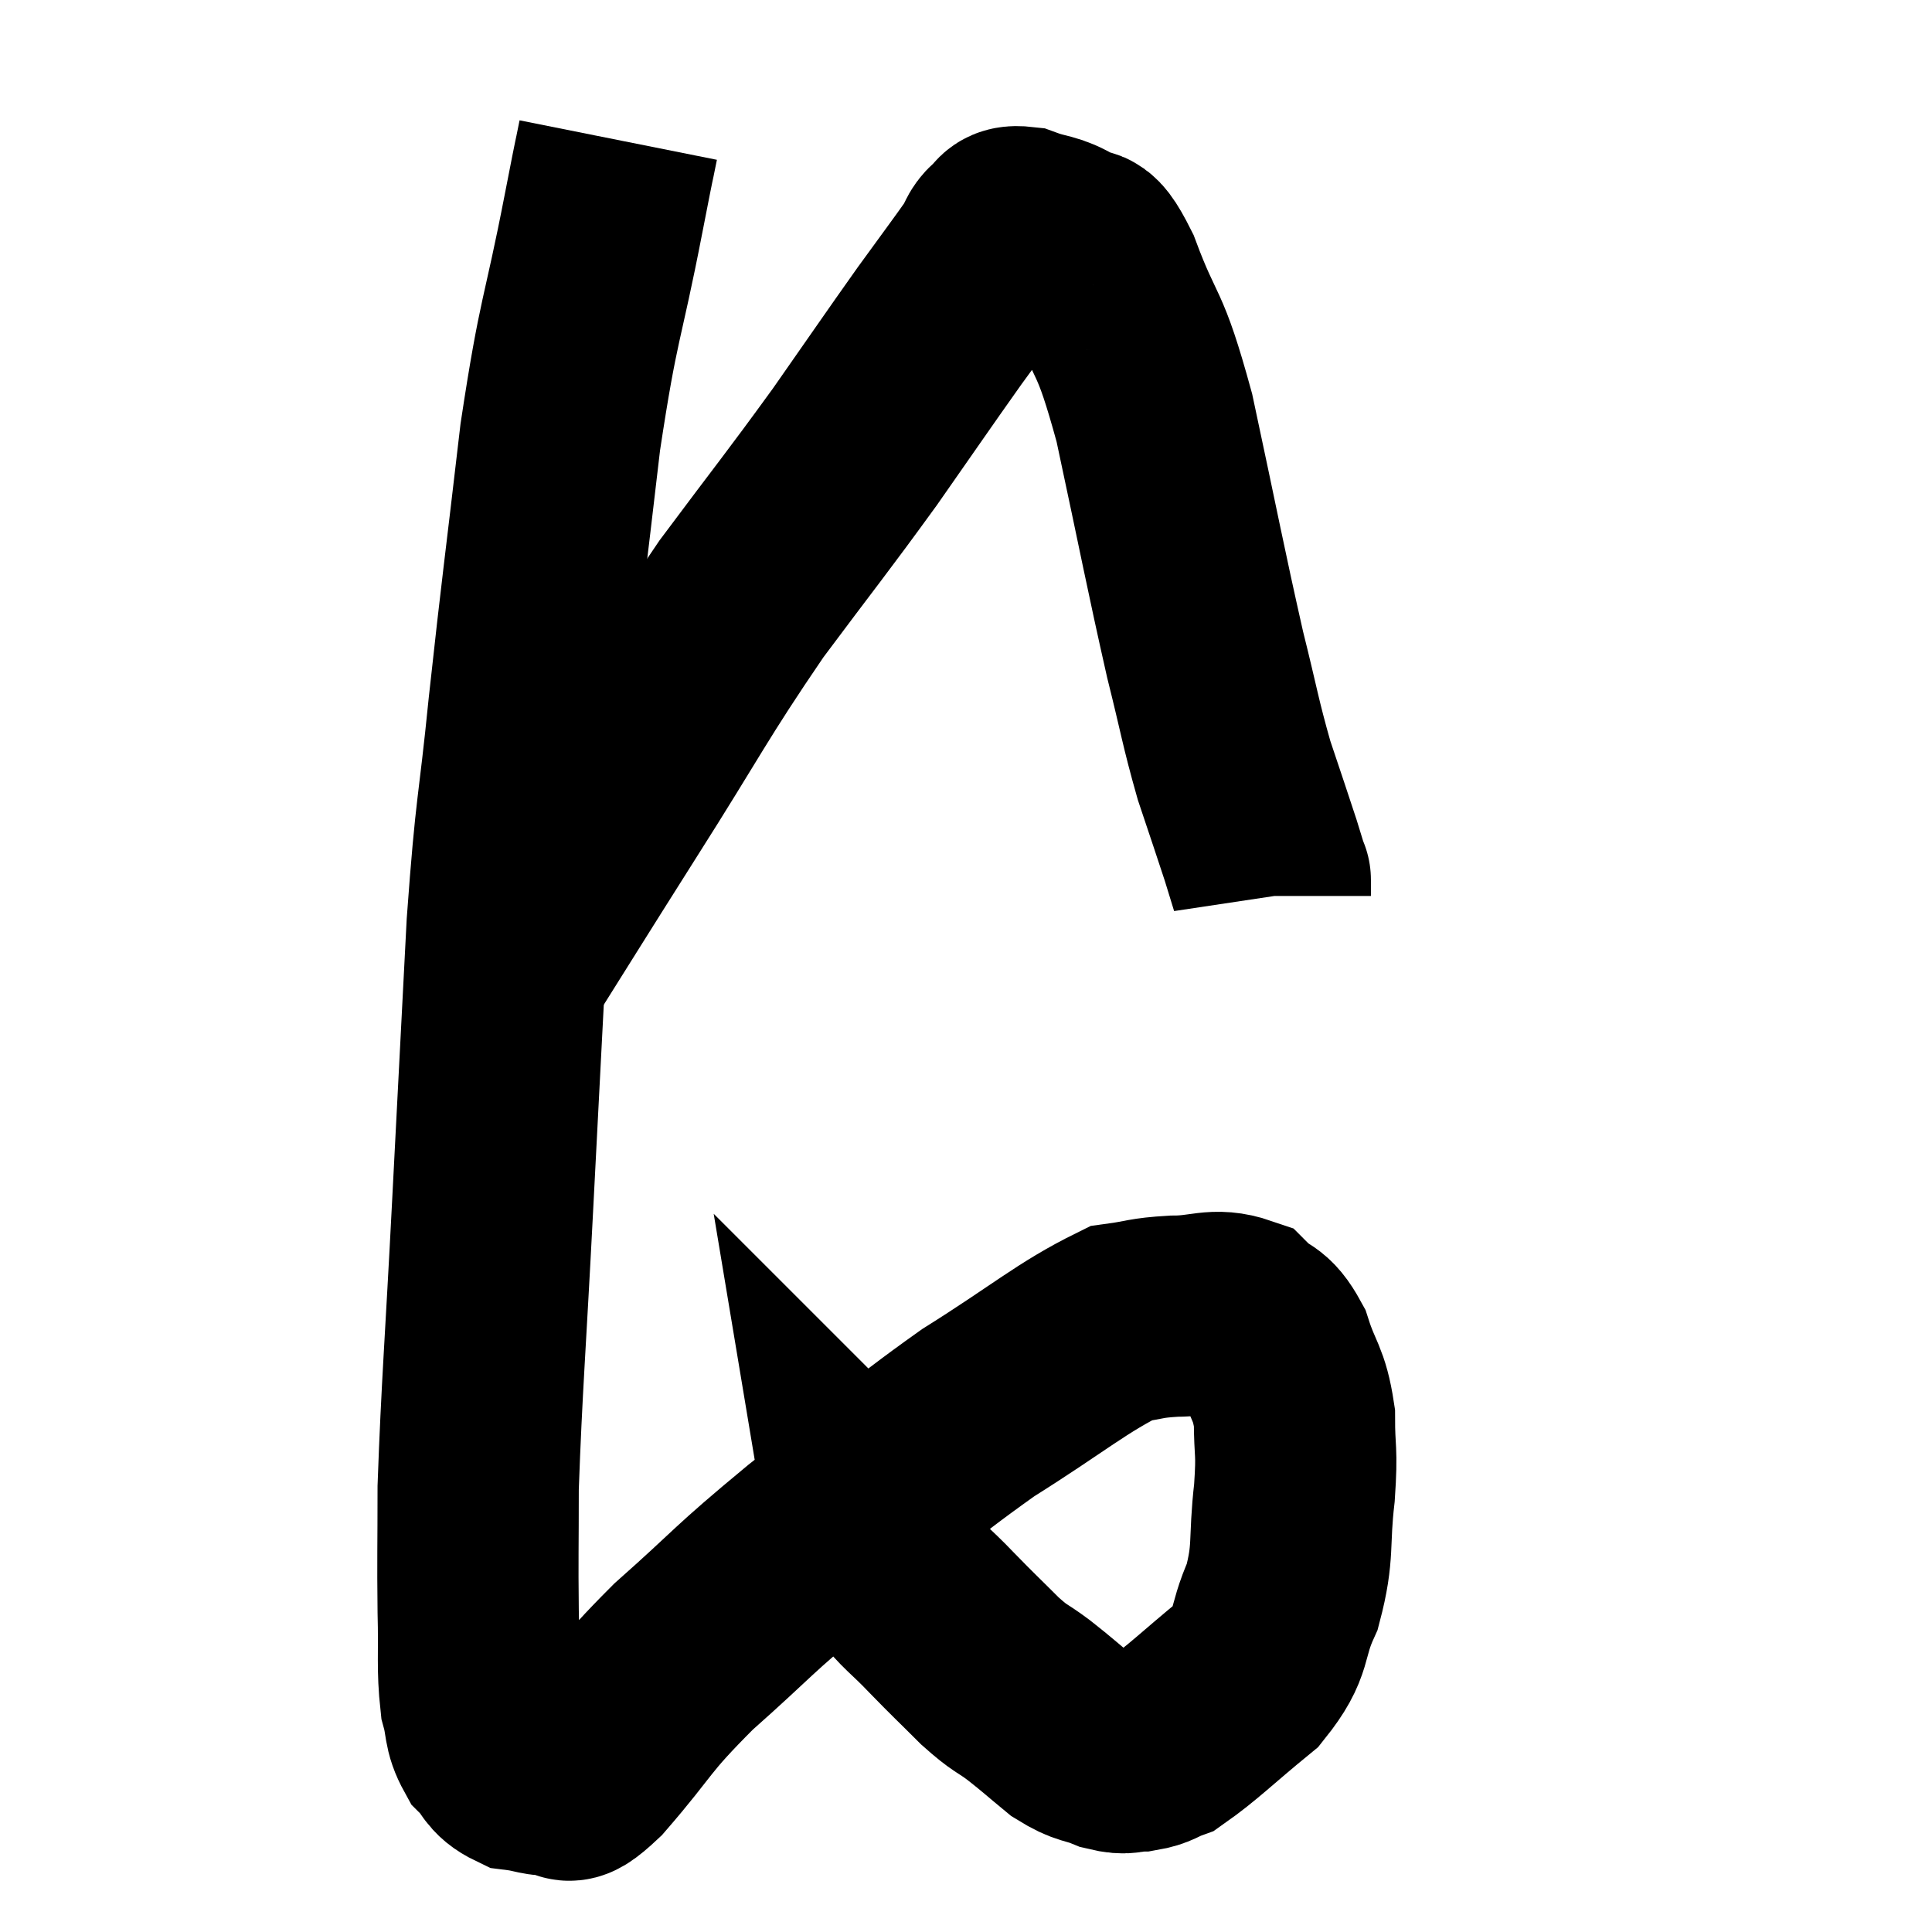 <svg width="48" height="48" viewBox="0 0 48 48" xmlns="http://www.w3.org/2000/svg"><path d="M 15.36 3.48 C 15.18 4.38, 15.36 3.435, 15 5.28 C 14.46 8.07, 14.385 7.785, 13.92 10.86 C 13.53 14.22, 13.47 14.55, 13.14 17.58 C 12.87 20.28, 12.825 19.89, 12.6 22.98 C 12.42 26.46, 12.42 26.445, 12.24 29.94 C 12.06 33.45, 11.97 34.44, 11.88 36.96 C 11.88 38.49, 11.865 38.7, 11.88 40.02 C 11.91 41.13, 11.85 41.415, 11.94 42.24 C 12.09 42.78, 12 42.885, 12.24 43.32 C 12.57 43.65, 12.495 43.785, 12.9 43.98 C 13.38 44.04, 13.425 44.13, 13.86 44.1 C 14.25 43.98, 13.86 44.595, 14.64 43.86 C 15.81 42.51, 15.6 42.54, 16.98 41.16 C 18.57 39.75, 18.33 39.855, 20.16 38.34 C 22.23 36.72, 22.38 36.465, 24.3 35.1 C 26.07 33.99, 26.625 33.48, 27.84 32.88 C 28.5 32.79, 28.425 32.745, 29.16 32.7 C 29.97 32.7, 30.165 32.49, 30.78 32.7 C 31.2 33.12, 31.275 32.91, 31.62 33.54 C 31.89 34.38, 32.025 34.335, 32.16 35.22 C 32.16 36.15, 32.235 35.97, 32.16 37.08 C 32.01 38.37, 32.16 38.52, 31.86 39.66 C 31.41 40.65, 31.68 40.74, 30.96 41.64 C 29.97 42.45, 29.64 42.795, 28.98 43.26 C 28.65 43.38, 28.665 43.44, 28.32 43.5 C 27.96 43.5, 28.035 43.605, 27.6 43.5 C 27.09 43.29, 27.09 43.395, 26.58 43.08 C 26.07 42.66, 26.055 42.63, 25.56 42.24 C 25.08 41.88, 25.14 42, 24.6 41.52 C 24 40.92, 23.985 40.92, 23.4 40.32 C 22.83 39.72, 22.71 39.705, 22.26 39.12 C 21.93 38.55, 21.78 38.31, 21.6 37.98 C 21.57 37.89, 21.57 37.935, 21.54 37.8 C 21.51 37.62, 21.495 37.53, 21.48 37.44 C 21.48 37.44, 21.48 37.44, 21.48 37.44 C 21.48 37.44, 21.51 37.47, 21.48 37.44 L 21.36 37.32" fill="none" stroke="black" stroke-width="5"></path><path d="M 12.54 24.18 C 13.86 22.08, 13.71 22.305, 15.18 19.98 C 16.8 17.43, 16.905 17.1, 18.42 14.88 C 19.83 12.99, 20.01 12.795, 21.24 11.1 C 22.29 9.6, 22.5 9.285, 23.34 8.1 C 23.97 7.23, 24.21 6.915, 24.6 6.36 C 24.75 6.12, 24.705 6.06, 24.9 5.88 C 25.14 5.76, 24.975 5.595, 25.38 5.64 C 25.95 5.85, 26.025 5.76, 26.52 6.06 C 26.94 6.45, 26.82 5.76, 27.36 6.84 C 28.02 8.61, 28.035 8.025, 28.68 10.38 C 29.31 13.32, 29.445 14.07, 29.94 16.26 C 30.3 17.7, 30.315 17.925, 30.66 19.14 C 30.99 20.13, 31.095 20.43, 31.32 21.12 C 31.44 21.51, 31.5 21.705, 31.56 21.9 C 31.56 21.9, 31.56 21.81, 31.56 21.9 L 31.56 22.26" fill="none" stroke="black" stroke-width="5"></path></svg>